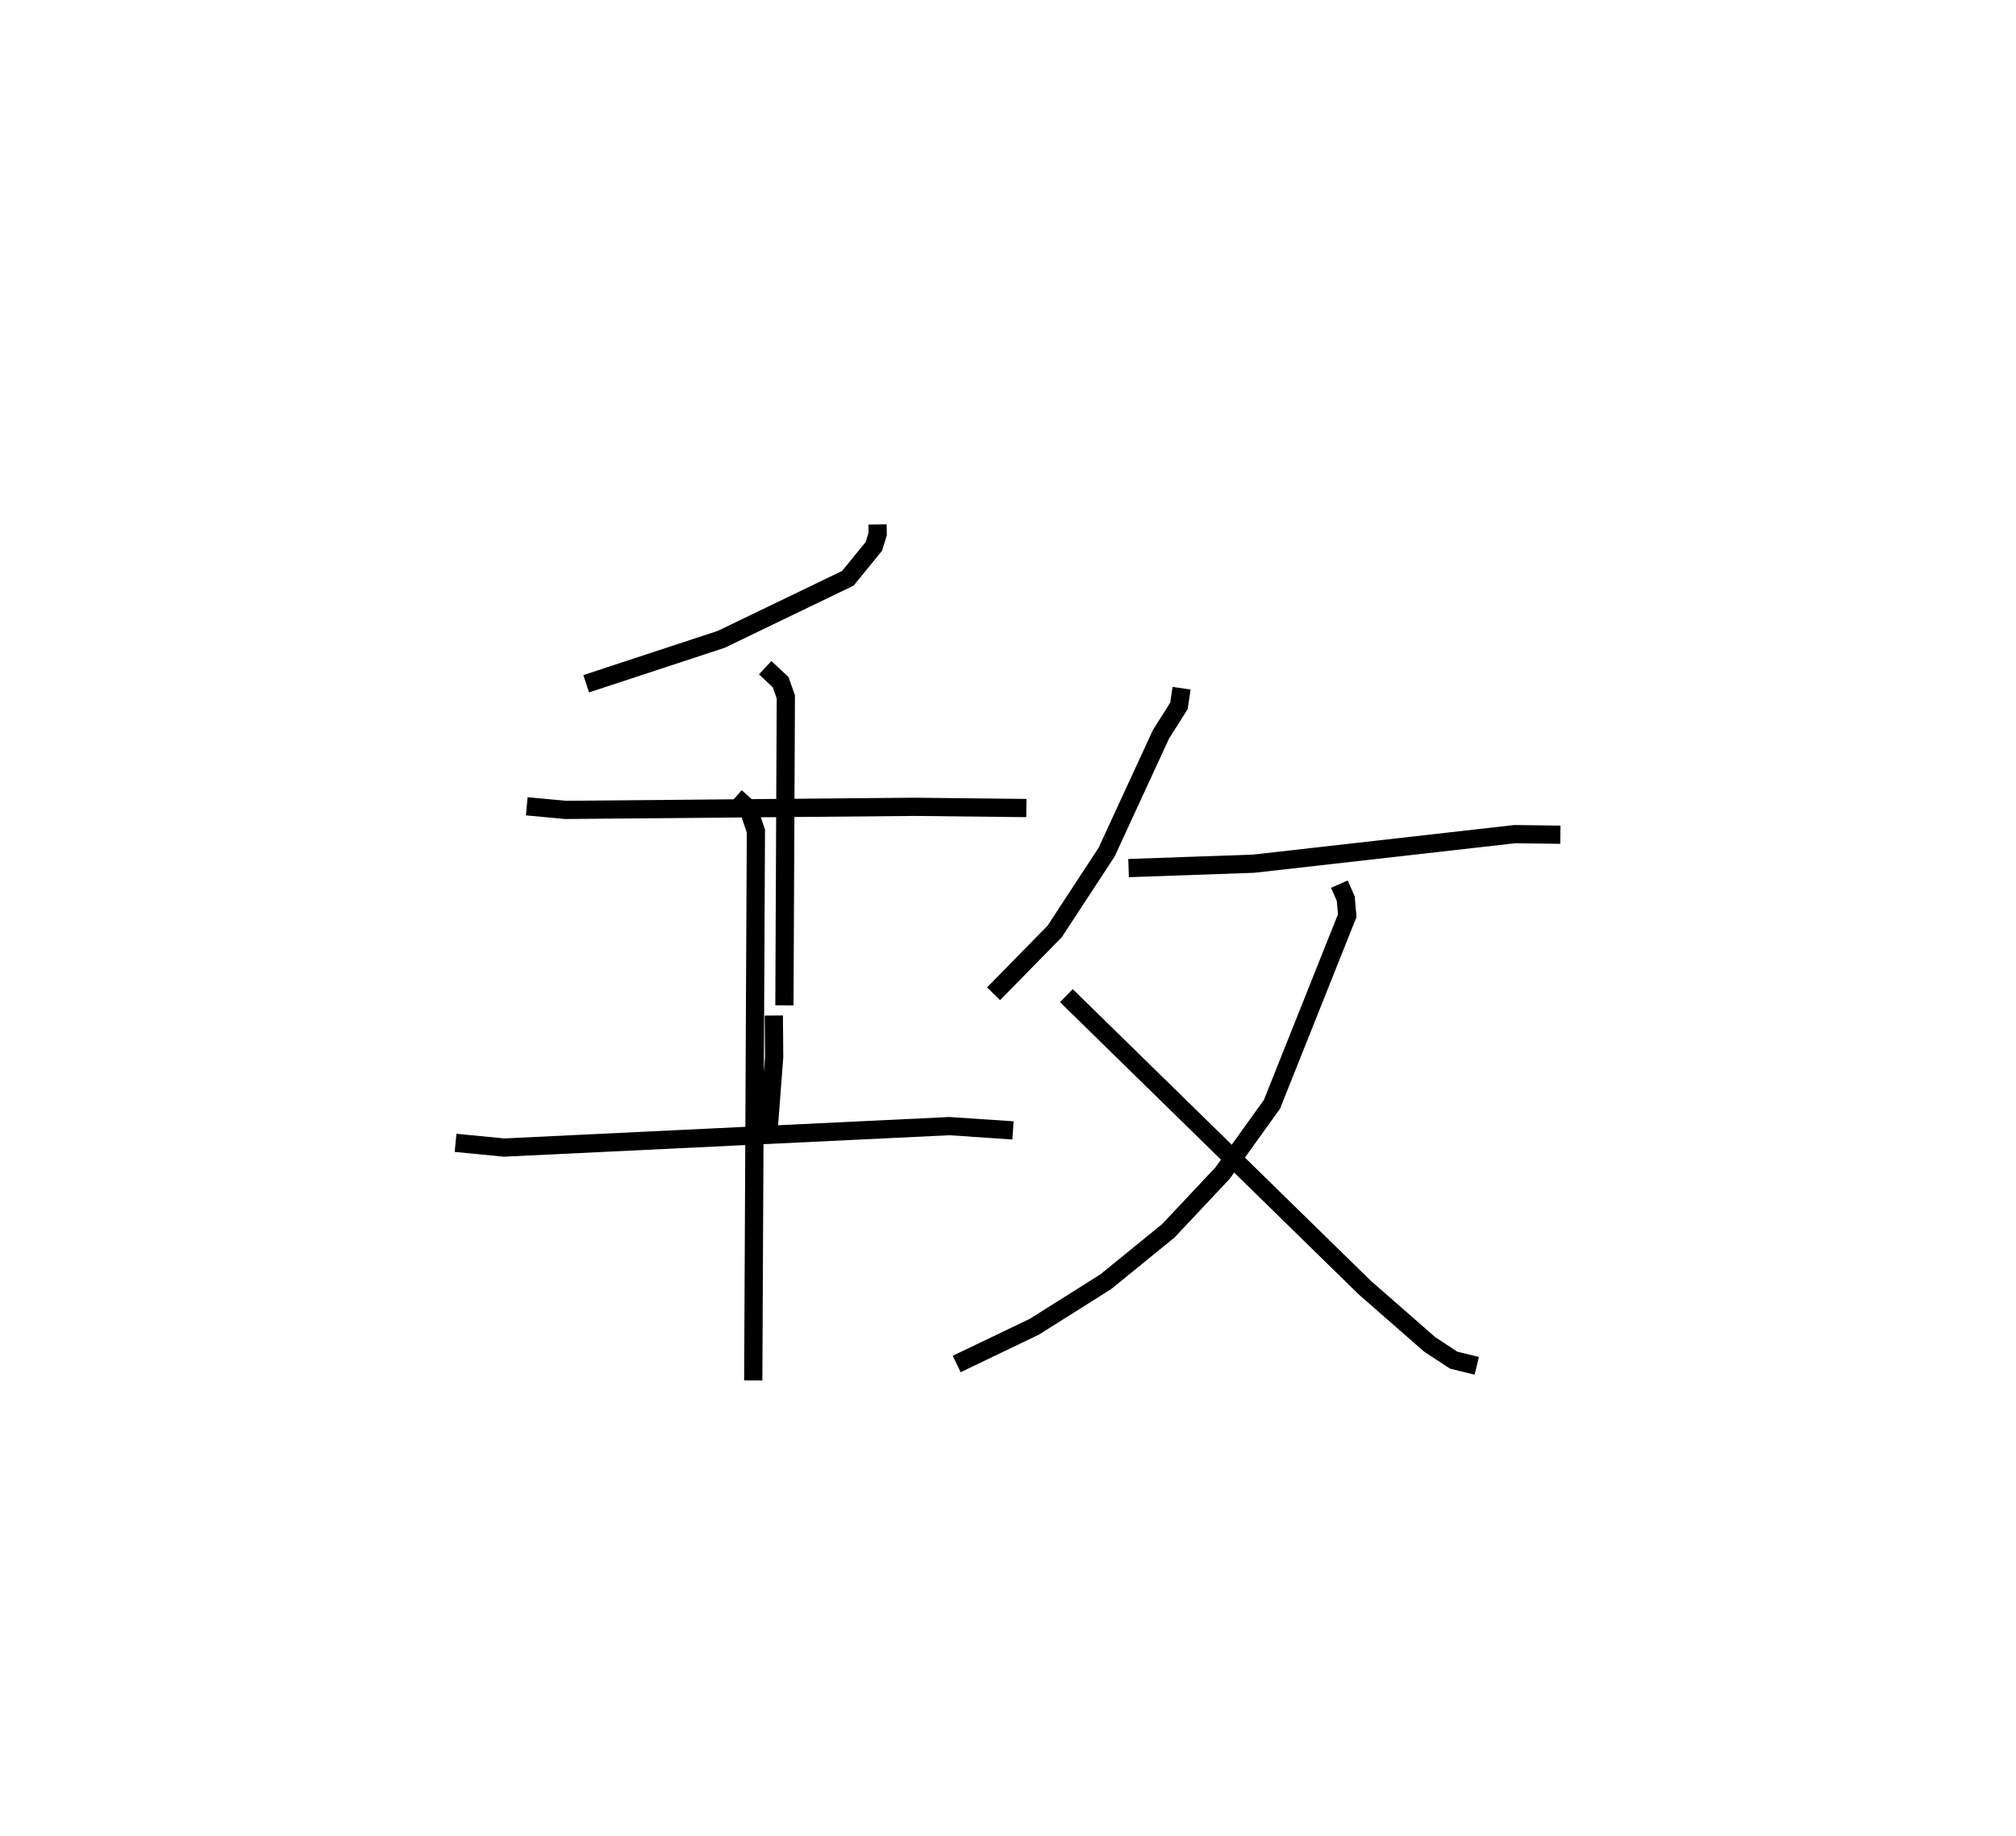 <?xml version="1.0" encoding="utf-8" ?>
<svg baseProfile="full" height="100.759" version="1.1" width="110.626" xmlns="http://www.w3.org/2000/svg" xmlns:ev="http://www.w3.org/2001/xml-events" xmlns:xlink="http://www.w3.org/1999/xlink"><defs /><rect fill="white" height="100.759" width="110.626" x="0" y="0" /><path d="M34.065,25 m0.0,0.0 m14.09,3.781 l0.007,0.522 -0.211,0.683 l-1.425,1.75 -6.949,3.35 l-7.41,2.438 m-3.261,6.725 l2.126,0.198 19.155,-0.169 l6.134,0.067 m-14.331,-7.703 l0.845,0.791 0.287,0.81 l-0.078,16.93 m-0.58,0.558 l0.017,2.29 -0.309,4.035 m-17.173,0.663 l2.665,0.259 24.426,-1.177 l3.497,0.234 m-15.218,-18.294 l0.684,0.608 0.426,1.259 l-0.145,30.149 m23.503,-37.989 l-0.142,0.968 -0.988,1.563 l-2.979,6.46 -2.852,4.357 l-3.355,3.422 m7.409,-6.898 l6.873,-0.241 14.322,-1.622 l2.5,0.032 m-12.129,2.713 l0.351,0.792 0.082,0.937 l-4.131,10.354 -2.715,3.779 l-2.97,3.16 -3.436,2.798 l-3.915,2.467 -4.263,2.047 m6.017,-20.216 l16.375,16.024 3.562,3.116 l1.316,0.865 1.266,0.311 " fill="none" stroke="black" stroke-width="1" /></svg>